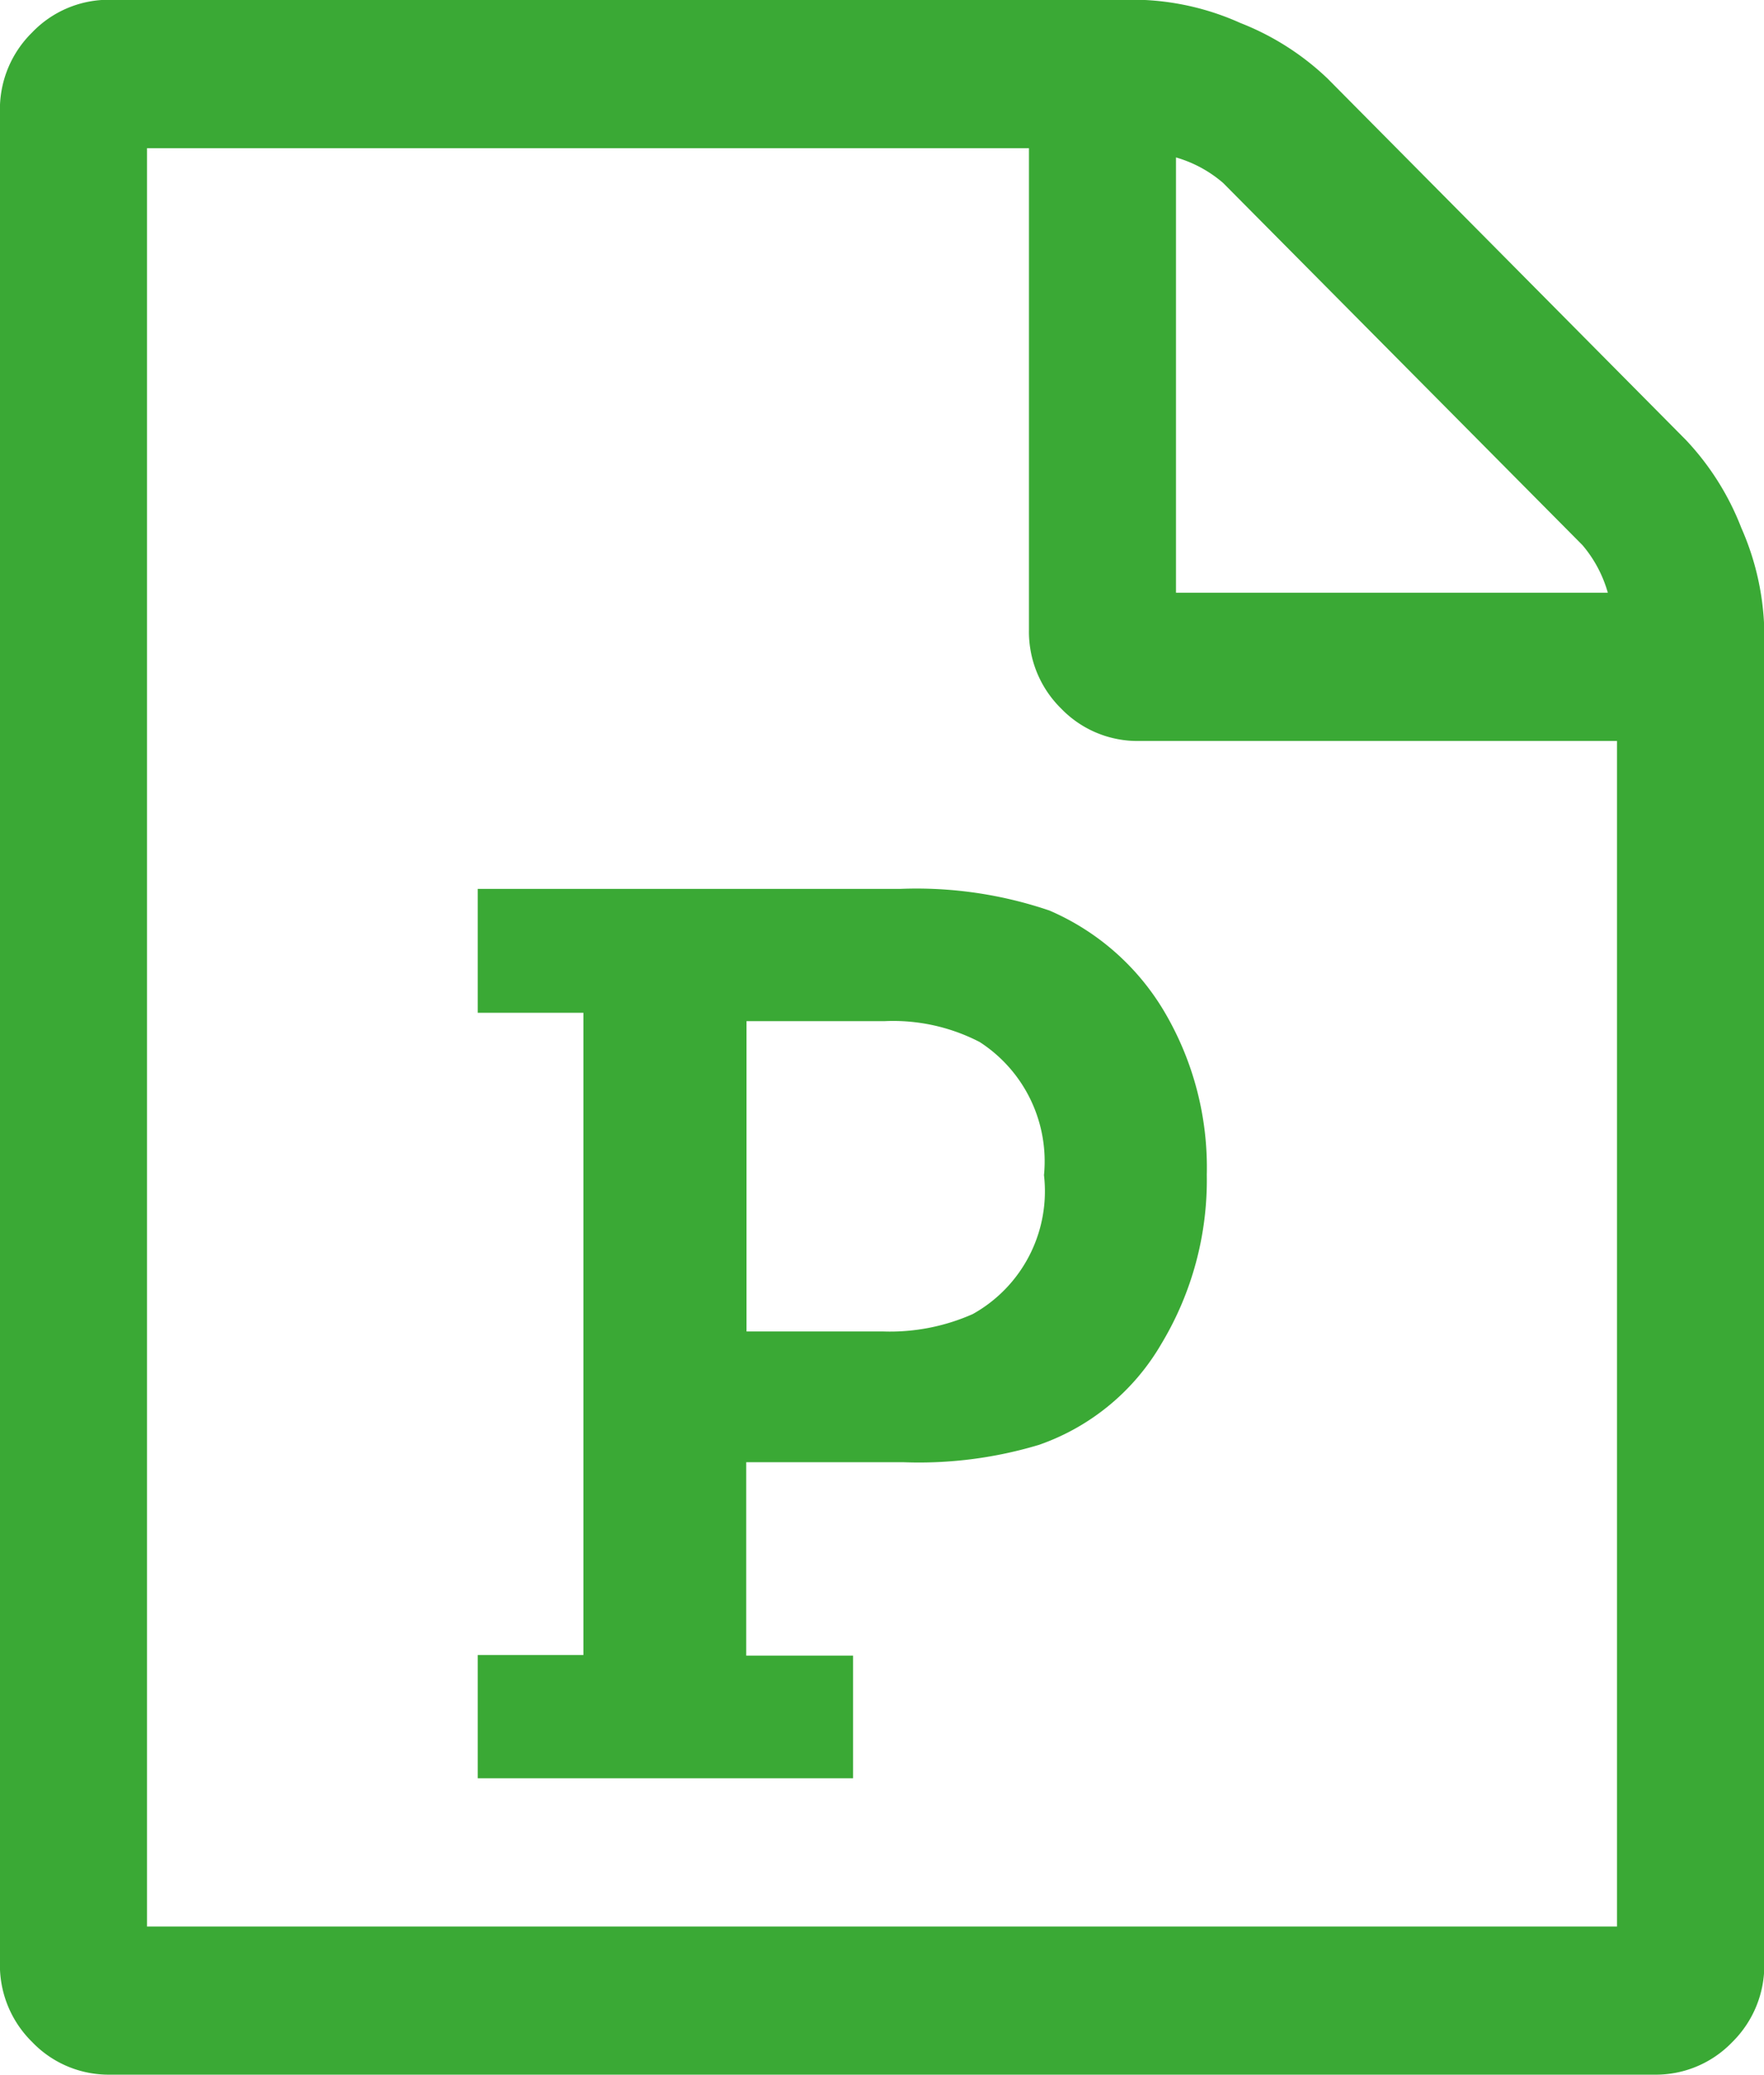 <svg xmlns="http://www.w3.org/2000/svg" width="24.443" height="28.75" viewBox="0 0 24.443 28.75">
  <path id="Icon_metro-file-powerpoint" data-name="Icon metro-file-powerpoint" d="M25.932,8.3A3.737,3.737,0,0,1,26.7,9.519a3.728,3.728,0,0,1,.318,1.412V29.413a1.491,1.491,0,0,1-.446,1.091,1.467,1.467,0,0,1-1.082.449H4.1A1.467,1.467,0,0,1,3.016,30.5a1.491,1.491,0,0,1-.446-1.091V3.744a1.491,1.491,0,0,1,.446-1.091A1.467,1.467,0,0,1,4.1,2.2H18.357a3.649,3.649,0,0,1,1.4.321,3.7,3.7,0,0,1,1.209.77ZM18.866,4.385v6.032H24.85a1.757,1.757,0,0,0-.35-.658L19.519,4.738a1.734,1.734,0,0,0-.652-.353ZM24.977,28.9V12.471h-6.62a1.467,1.467,0,0,1-1.082-.449,1.491,1.491,0,0,1-.446-1.091V4.257H4.608V28.9h20.37ZM9.191,25.146v1.7h5.2v-1.7h-1.48V22.466h2.18a5.764,5.764,0,0,0,1.878-.241,3.164,3.164,0,0,0,1.695-1.4,4.4,4.4,0,0,0,.629-2.342,4.249,4.249,0,0,0-.589-2.262,3.423,3.423,0,0,0-1.591-1.4,5.717,5.717,0,0,0-2.069-.3H9.191v1.717h1.464v8.9H9.191Zm5.618-4.492H12.915v-4.3h1.91a2.606,2.606,0,0,1,1.321.289,1.968,1.968,0,0,1,.891,1.845,1.948,1.948,0,0,1-.987,1.925,2.825,2.825,0,0,1-1.241.241Z" transform="translate(-2.571 -2.203)" fill="#3aa935"/>
</svg>
